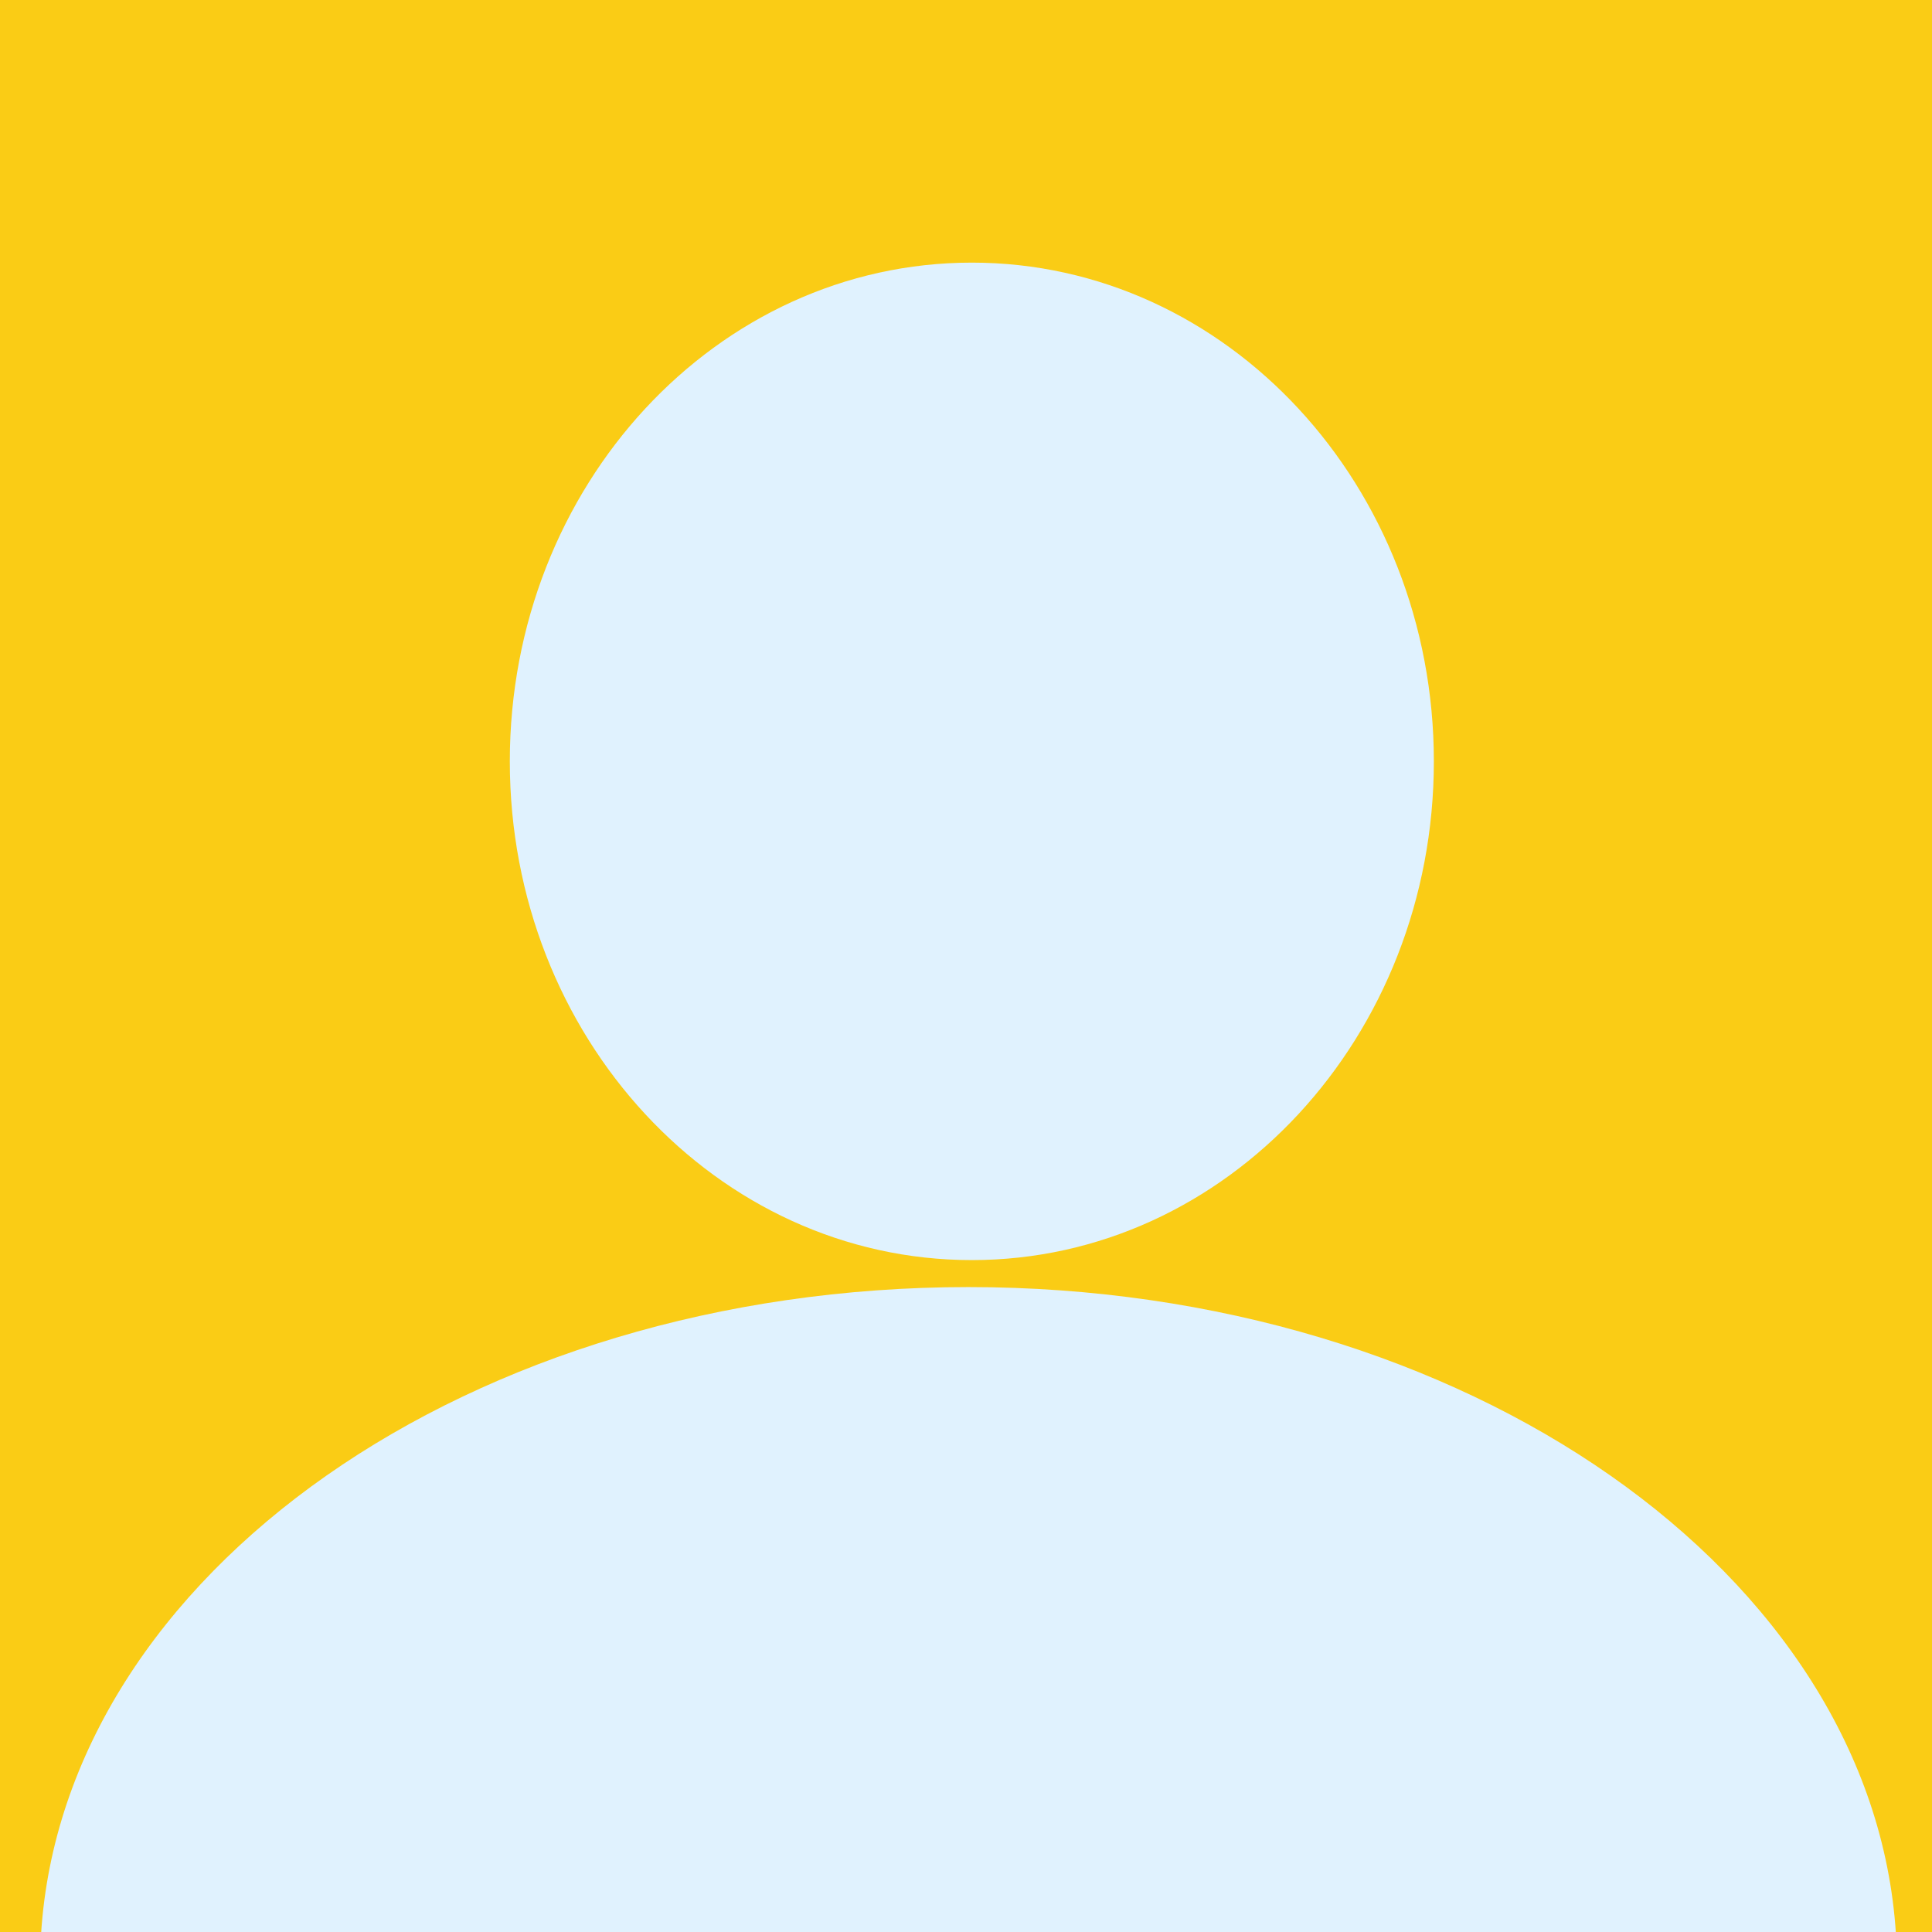 <?xml version="1.0" encoding="UTF-8" standalone="no"?>
<svg
   width="401px"
   height="401px"
   enable-background="new 312.809 0 401 401"
   version="1.1"
   viewBox="312.809 0 401 401"
   id="svg10"
   sodipodi:docname="user_profile.svg"
   inkscape:version="1.2 (dc2aedaf03, 2022-05-15)"
   xmlns:inkscape="http://www.inkscape.org/namespaces/inkscape"
   xmlns:sodipodi="http://sodipodi.sourceforge.net/DTD/sodipodi-0.dtd"
   xmlns="http://www.w3.org/2000/svg"
   xmlns:svg="http://www.w3.org/2000/svg">
  <rect x="312.809" y="0" width="401" height="401" fill="#333333" stroke="none"/>
  <defs
     id="defs14" />
  <sodipodi:namedview
     id="namedview12"
     pagecolor="#ffffff"
     bordercolor="#666666"
     borderopacity="1.0"
     inkscape:showpageshadow="2"
     inkscape:pageopacity="0.0"
     inkscape:pagecheckerboard="0"
     inkscape:deskcolor="#d1d1d1"
     showgrid="false"
     inkscape:zoom="1.4177403"
     inkscape:cx="120.2618"
     inkscape:cy="205.60888"
     inkscape:window-width="1920"
     inkscape:window-height="991"
     inkscape:window-x="-9"
     inkscape:window-y="-9"
     inkscape:window-maximized="1"
     inkscape:current-layer="g8" />
  <g
     transform="matrix(1.223 0 0 1.223 -467.5 -843.44)"
     id="g8">
    <rect
       x="601.45"
       y="653.07"
       width="401"
       height="401"
       fill="#E4E6E7"
       id="rect2"
       style="fill:#facc15;fill-opacity:1" />
    <path
       d="m 802.38,908.08 c -84.515,0 -153.52,48.697 -157.38,109.773 H 959.79 C 955.92,956.772 886.89,908.08 802.38,908.08 Z"
       fill="#AEB4B7"
       id="path4"
       style="fill:#e0f2fe;fill-opacity:1;stroke-width:1.005" />
    <path
       d="m881.37 818.86c0 46.746-35.106 84.641-78.41 84.641s-78.41-37.895-78.41-84.641 35.106-84.641 78.41-84.641c43.31 0 78.41 37.9 78.41 84.64z"
       fill="#AEB4B7"
       id="path6"
       style="fill:#e0f2fe;fill-opacity:1" />
  </g>
</svg>
